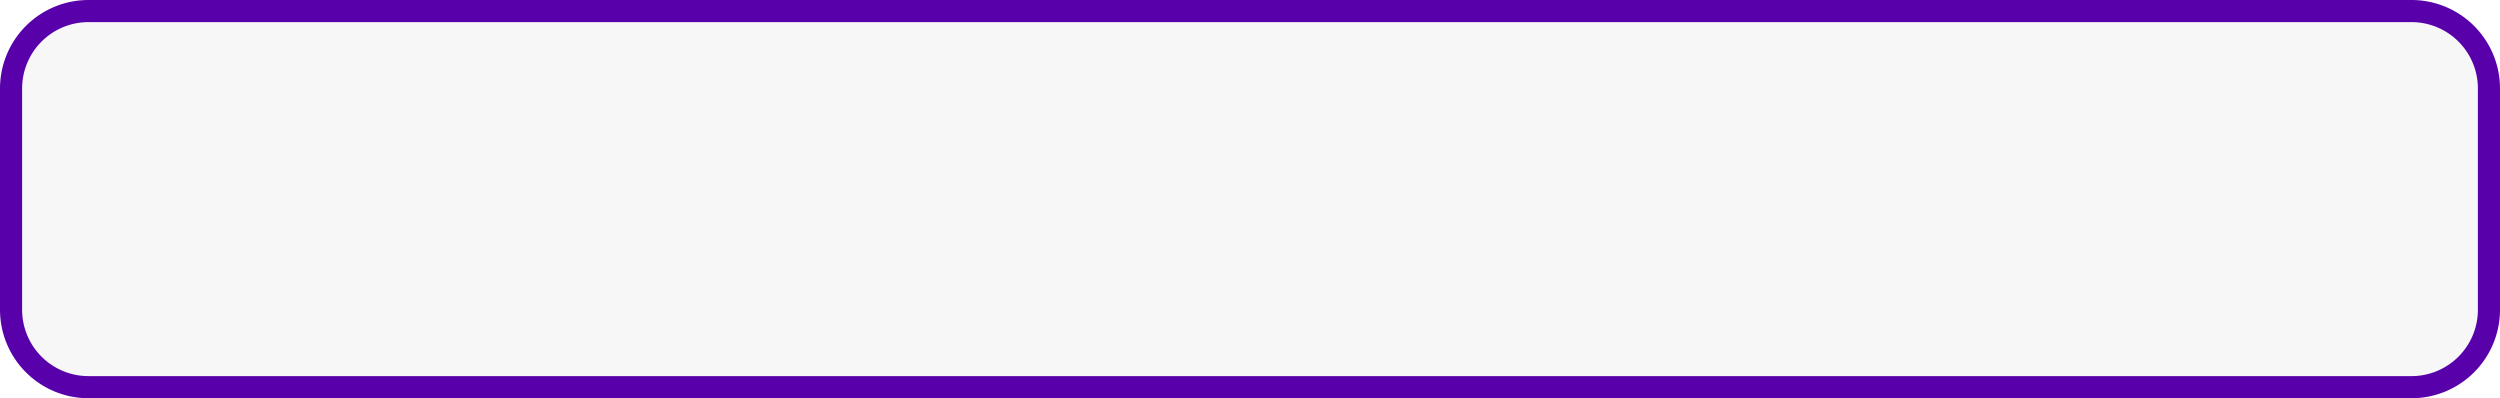 ﻿<?xml version="1.0" encoding="utf-8"?>
<svg version="1.1" xmlns:xlink="http://www.w3.org/1999/xlink" width="226px" height="36px" xmlns="http://www.w3.org/2000/svg">
  <g transform="matrix(1 0 0 1 -109 -255 )">
    <path d="M 111 263  A 6 6 0 0 1 117 257 L 327 257  A 6 6 0 0 1 333 263 L 333 283  A 6 6 0 0 1 327 289 L 117 289  A 6 6 0 0 1 111 283 L 111 263  Z " fill-rule="nonzero" fill="#000000" stroke="none" fill-opacity="0.035" />
    <path d="M 110 263  A 7 7 0 0 1 117 256 L 327 256  A 7 7 0 0 1 334 263 L 334 283  A 7 7 0 0 1 327 290 L 117 290  A 7 7 0 0 1 110 283 L 110 263  Z " stroke-width="2" stroke="#5800aa" fill="none" stroke-opacity="0.996" />
  </g>
</svg>